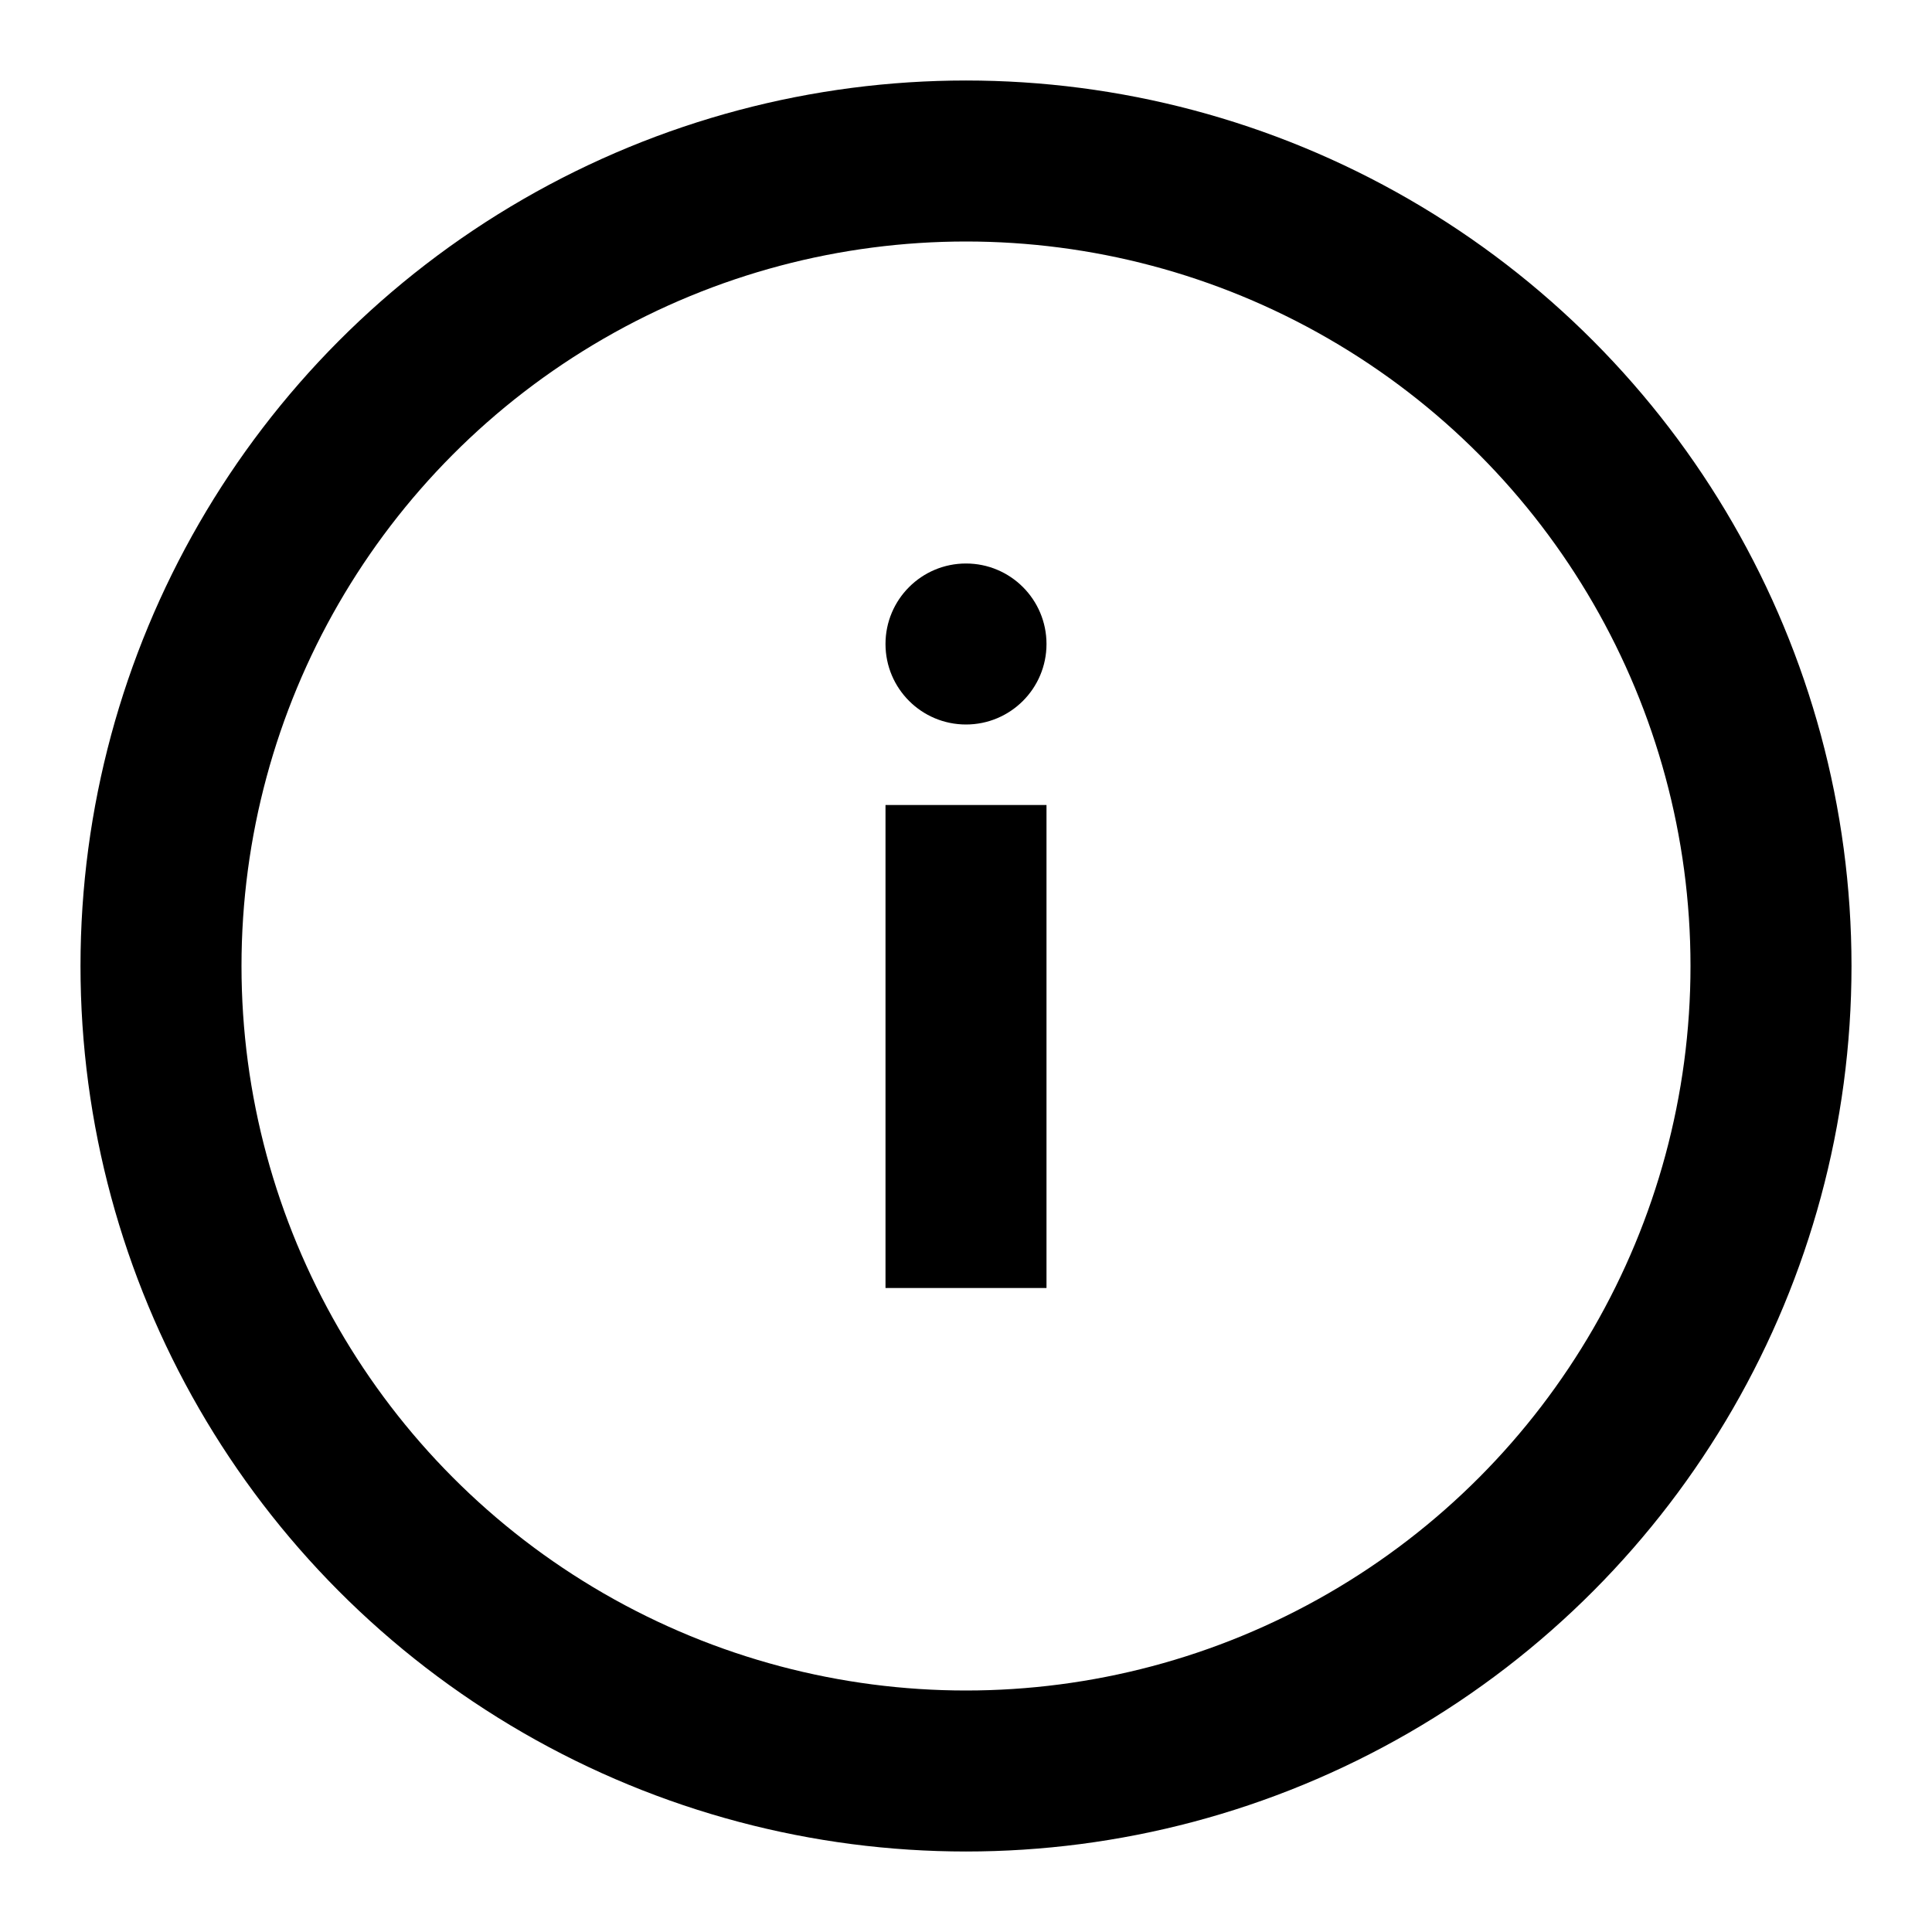 <svg   viewBox="0 0 24 24" aria-label="Info Circle" fill="none" xmlns="http://www.w3.org/2000/svg">
   <circle cx="12" cy="12" r="10" stroke="currentColor" stroke-width="2" fill="none"/>
  <rect x="11" y="10" width="2" height="6" fill="currentColor"/>
  <circle cx="12" cy="8" r="1" fill="currentColor"/>
</svg>

